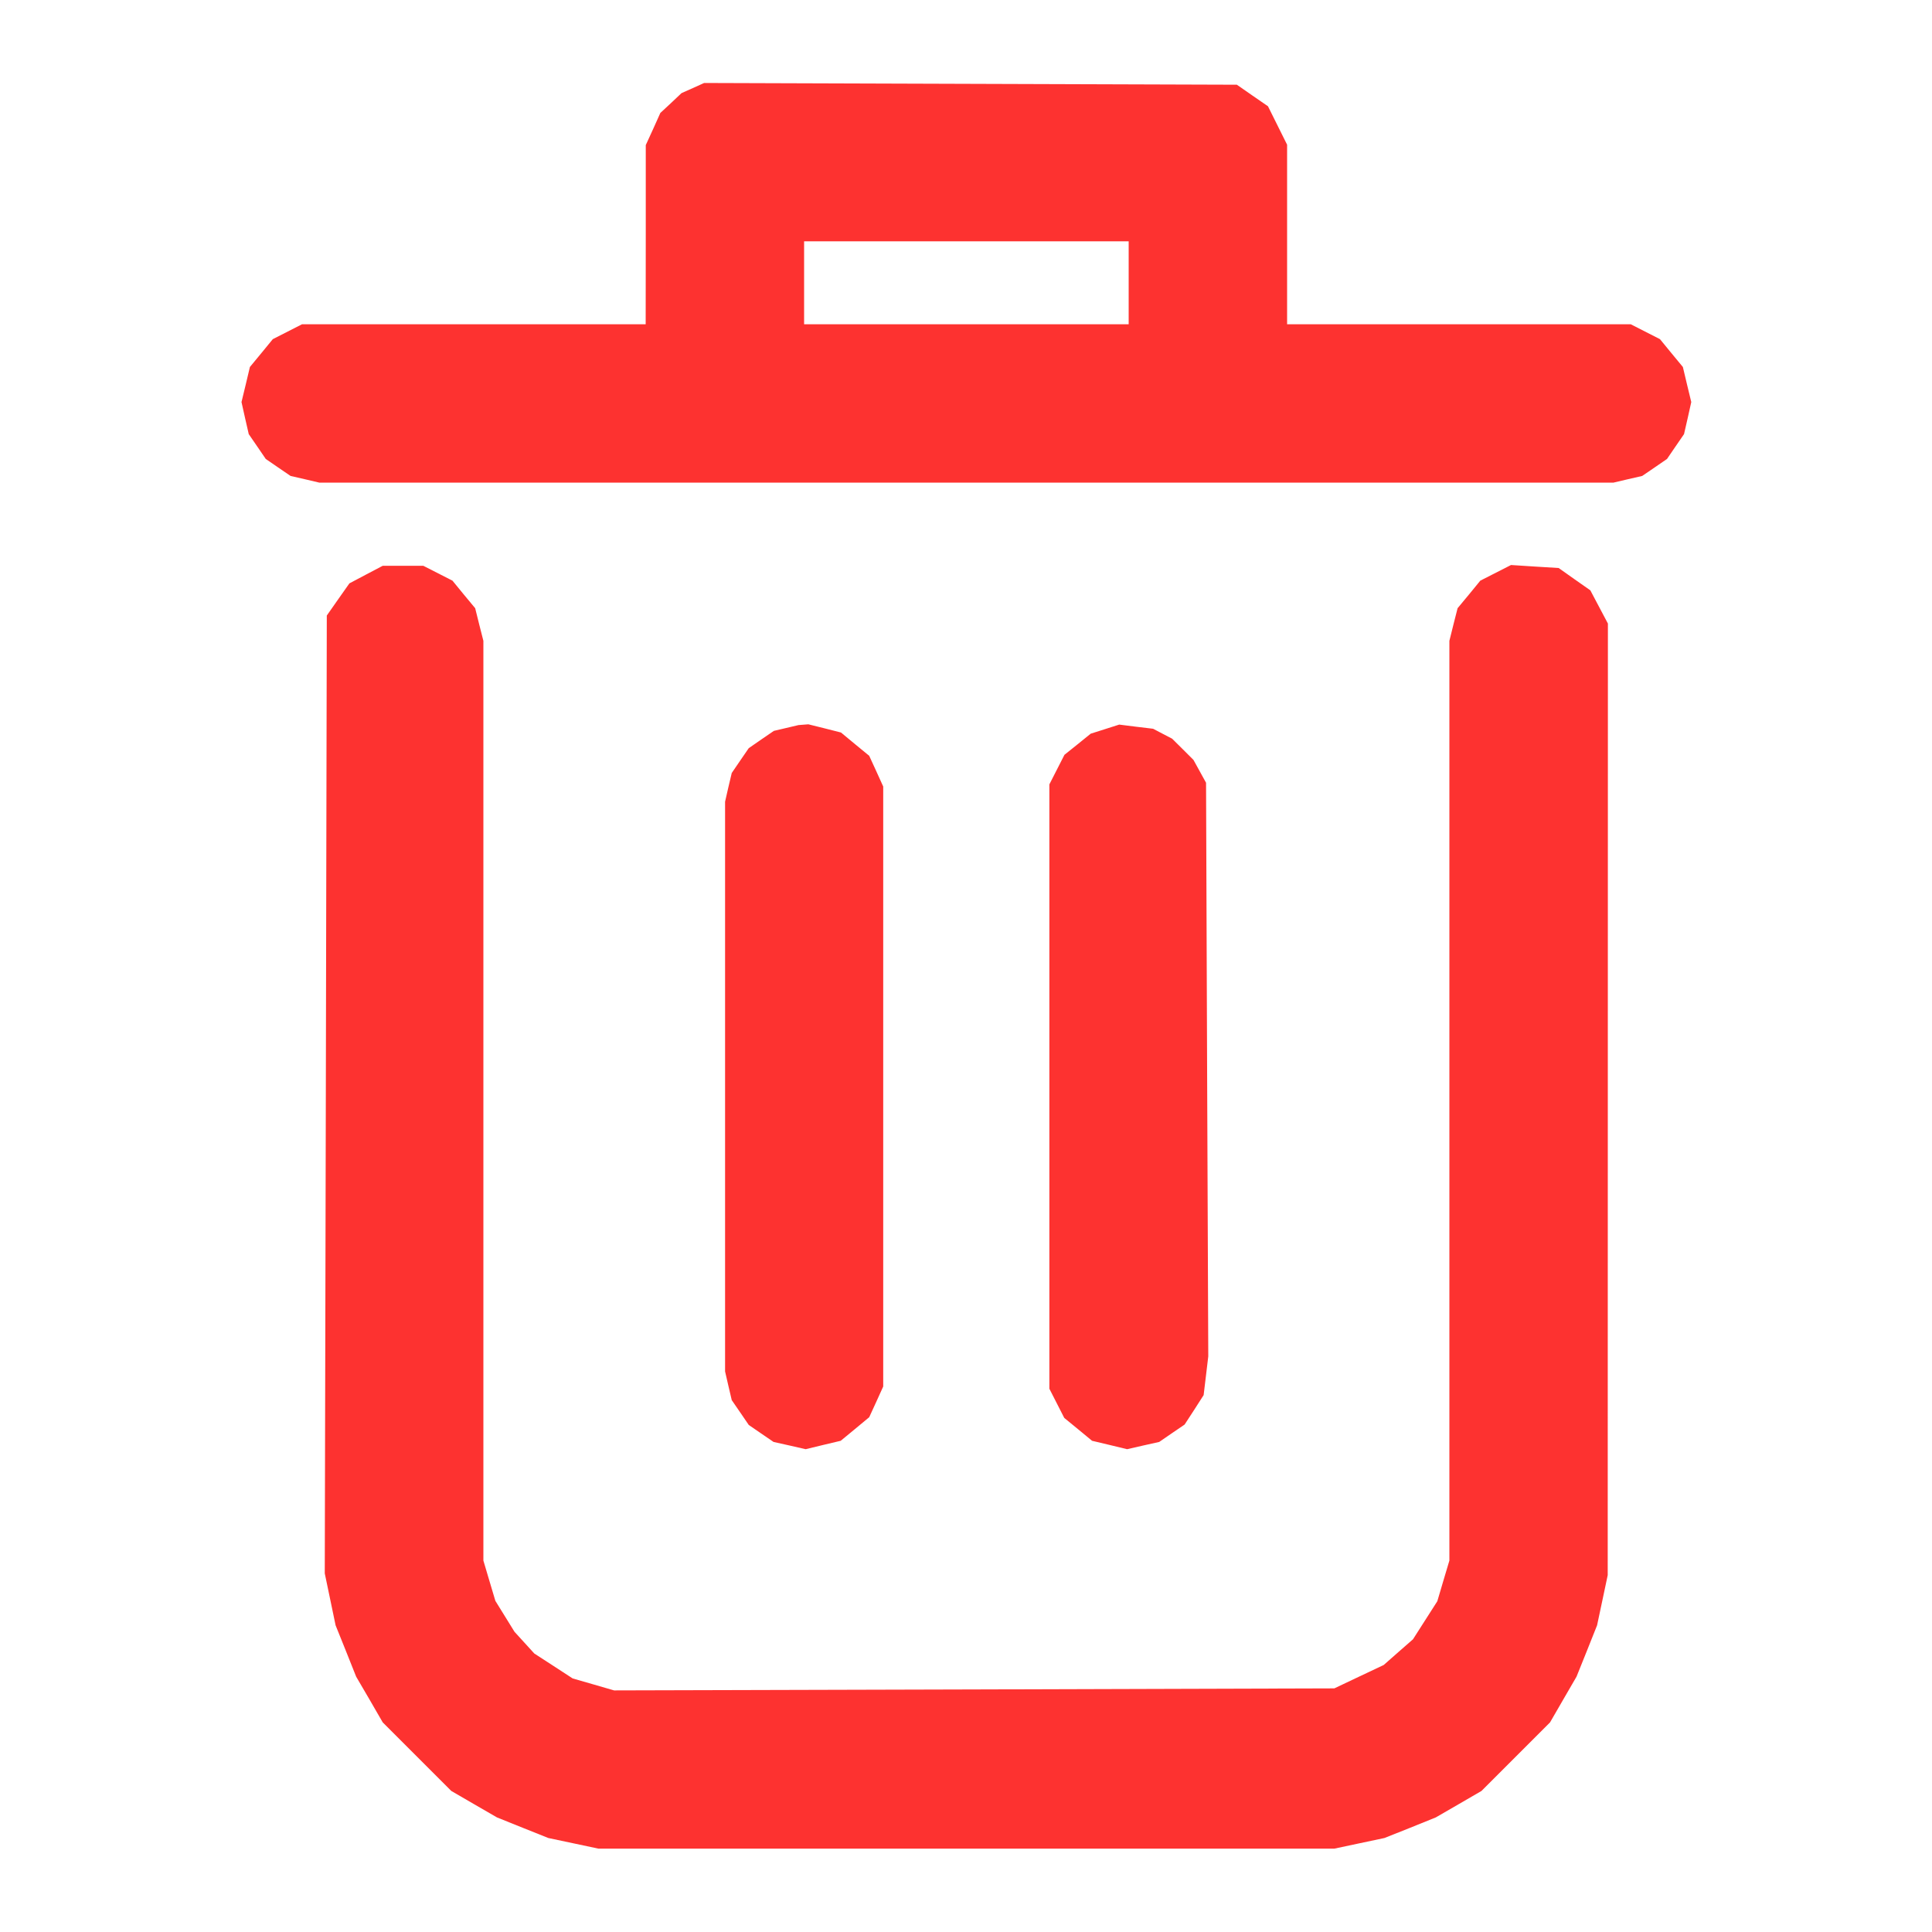 <svg width="20" height="20" viewBox="0 0 20 20" fill="none" xmlns="http://www.w3.org/2000/svg">
<path fill-rule="evenodd" clip-rule="evenodd" d="M7.172 0.912L7.055 0.964L6.946 1.067L6.836 1.169L6.761 1.336L6.685 1.502L6.685 2.429L6.684 3.357H4.905H3.126L2.975 3.434L2.824 3.511L2.706 3.655L2.587 3.799L2.544 3.98L2.5 4.162L2.537 4.328L2.575 4.494L2.663 4.622L2.751 4.751L2.879 4.839L3.008 4.927L3.156 4.961L3.305 4.996H10.004H16.703L16.852 4.961L17 4.927L17.129 4.839L17.257 4.751L17.345 4.622L17.433 4.494L17.471 4.328L17.508 4.162L17.464 3.98L17.421 3.799L17.302 3.655L17.184 3.511L17.033 3.434L16.882 3.357H15.103H13.324V2.427V1.498L13.225 1.299L13.126 1.1L12.965 0.989L12.804 0.877L10.046 0.868L7.289 0.859L7.172 0.912ZM11.684 2.927V3.357H10.004H8.324V2.927V2.498H10.004H11.684V2.927ZM3.789 5.948L3.617 6.039L3.5 6.205L3.383 6.372L3.373 11.33L3.362 16.288L3.418 16.556L3.474 16.825L3.581 17.091L3.687 17.357L3.825 17.593L3.962 17.83L4.317 18.185L4.672 18.54L4.908 18.677L5.145 18.814L5.411 18.921L5.676 19.027L5.936 19.082L6.195 19.137H10.004H13.813L14.072 19.082L14.332 19.027L14.598 18.921L14.863 18.814L15.1 18.677L15.336 18.54L15.691 18.185L16.046 17.83L16.183 17.593L16.32 17.357L16.427 17.091L16.533 16.825L16.588 16.566L16.643 16.306L16.644 11.381L16.645 6.455L16.554 6.283L16.463 6.111L16.299 5.996L16.135 5.88L15.889 5.865L15.642 5.849L15.483 5.93L15.324 6.011L15.207 6.154L15.089 6.296L15.046 6.465L15.004 6.634V11.395V16.155L14.941 16.366L14.879 16.576L14.753 16.773L14.627 16.97L14.475 17.103L14.324 17.236L14.068 17.357L13.813 17.478L10.085 17.489L6.357 17.499L6.143 17.437L5.928 17.375L5.73 17.246L5.531 17.117L5.429 17.005L5.326 16.892L5.227 16.732L5.128 16.572L5.066 16.364L5.004 16.155V11.395V6.634L4.961 6.465L4.919 6.296L4.801 6.154L4.684 6.011L4.533 5.934L4.382 5.857H4.172H3.962L3.789 5.948ZM8.139 7.536L8.011 7.566L7.881 7.655L7.751 7.745L7.663 7.873L7.575 8.002L7.54 8.15L7.506 8.299V11.248V14.197L7.54 14.345L7.575 14.494L7.663 14.622L7.751 14.751L7.879 14.839L8.008 14.927L8.174 14.964L8.34 15.002L8.522 14.958L8.703 14.915L8.851 14.793L8.998 14.671L9.071 14.512L9.143 14.353V11.248V8.142L9.071 7.983L8.998 7.824L8.852 7.704L8.706 7.583L8.537 7.54L8.368 7.498L8.317 7.502L8.266 7.506L8.139 7.536ZM11.439 7.548L11.291 7.595L11.155 7.705L11.019 7.814L10.941 7.967L10.863 8.12V11.248V14.376L10.94 14.527L11.017 14.678L11.161 14.796L11.305 14.915L11.486 14.958L11.668 15.002L11.834 14.964L12 14.927L12.131 14.837L12.263 14.747L12.362 14.595L12.46 14.442L12.484 14.242L12.508 14.041L12.496 11.072L12.485 8.103L12.42 7.985L12.355 7.867L12.245 7.757L12.134 7.647L12.036 7.596L11.937 7.544L11.761 7.523L11.586 7.501L11.439 7.548Z" fill="#FD3230"/>
</svg>
